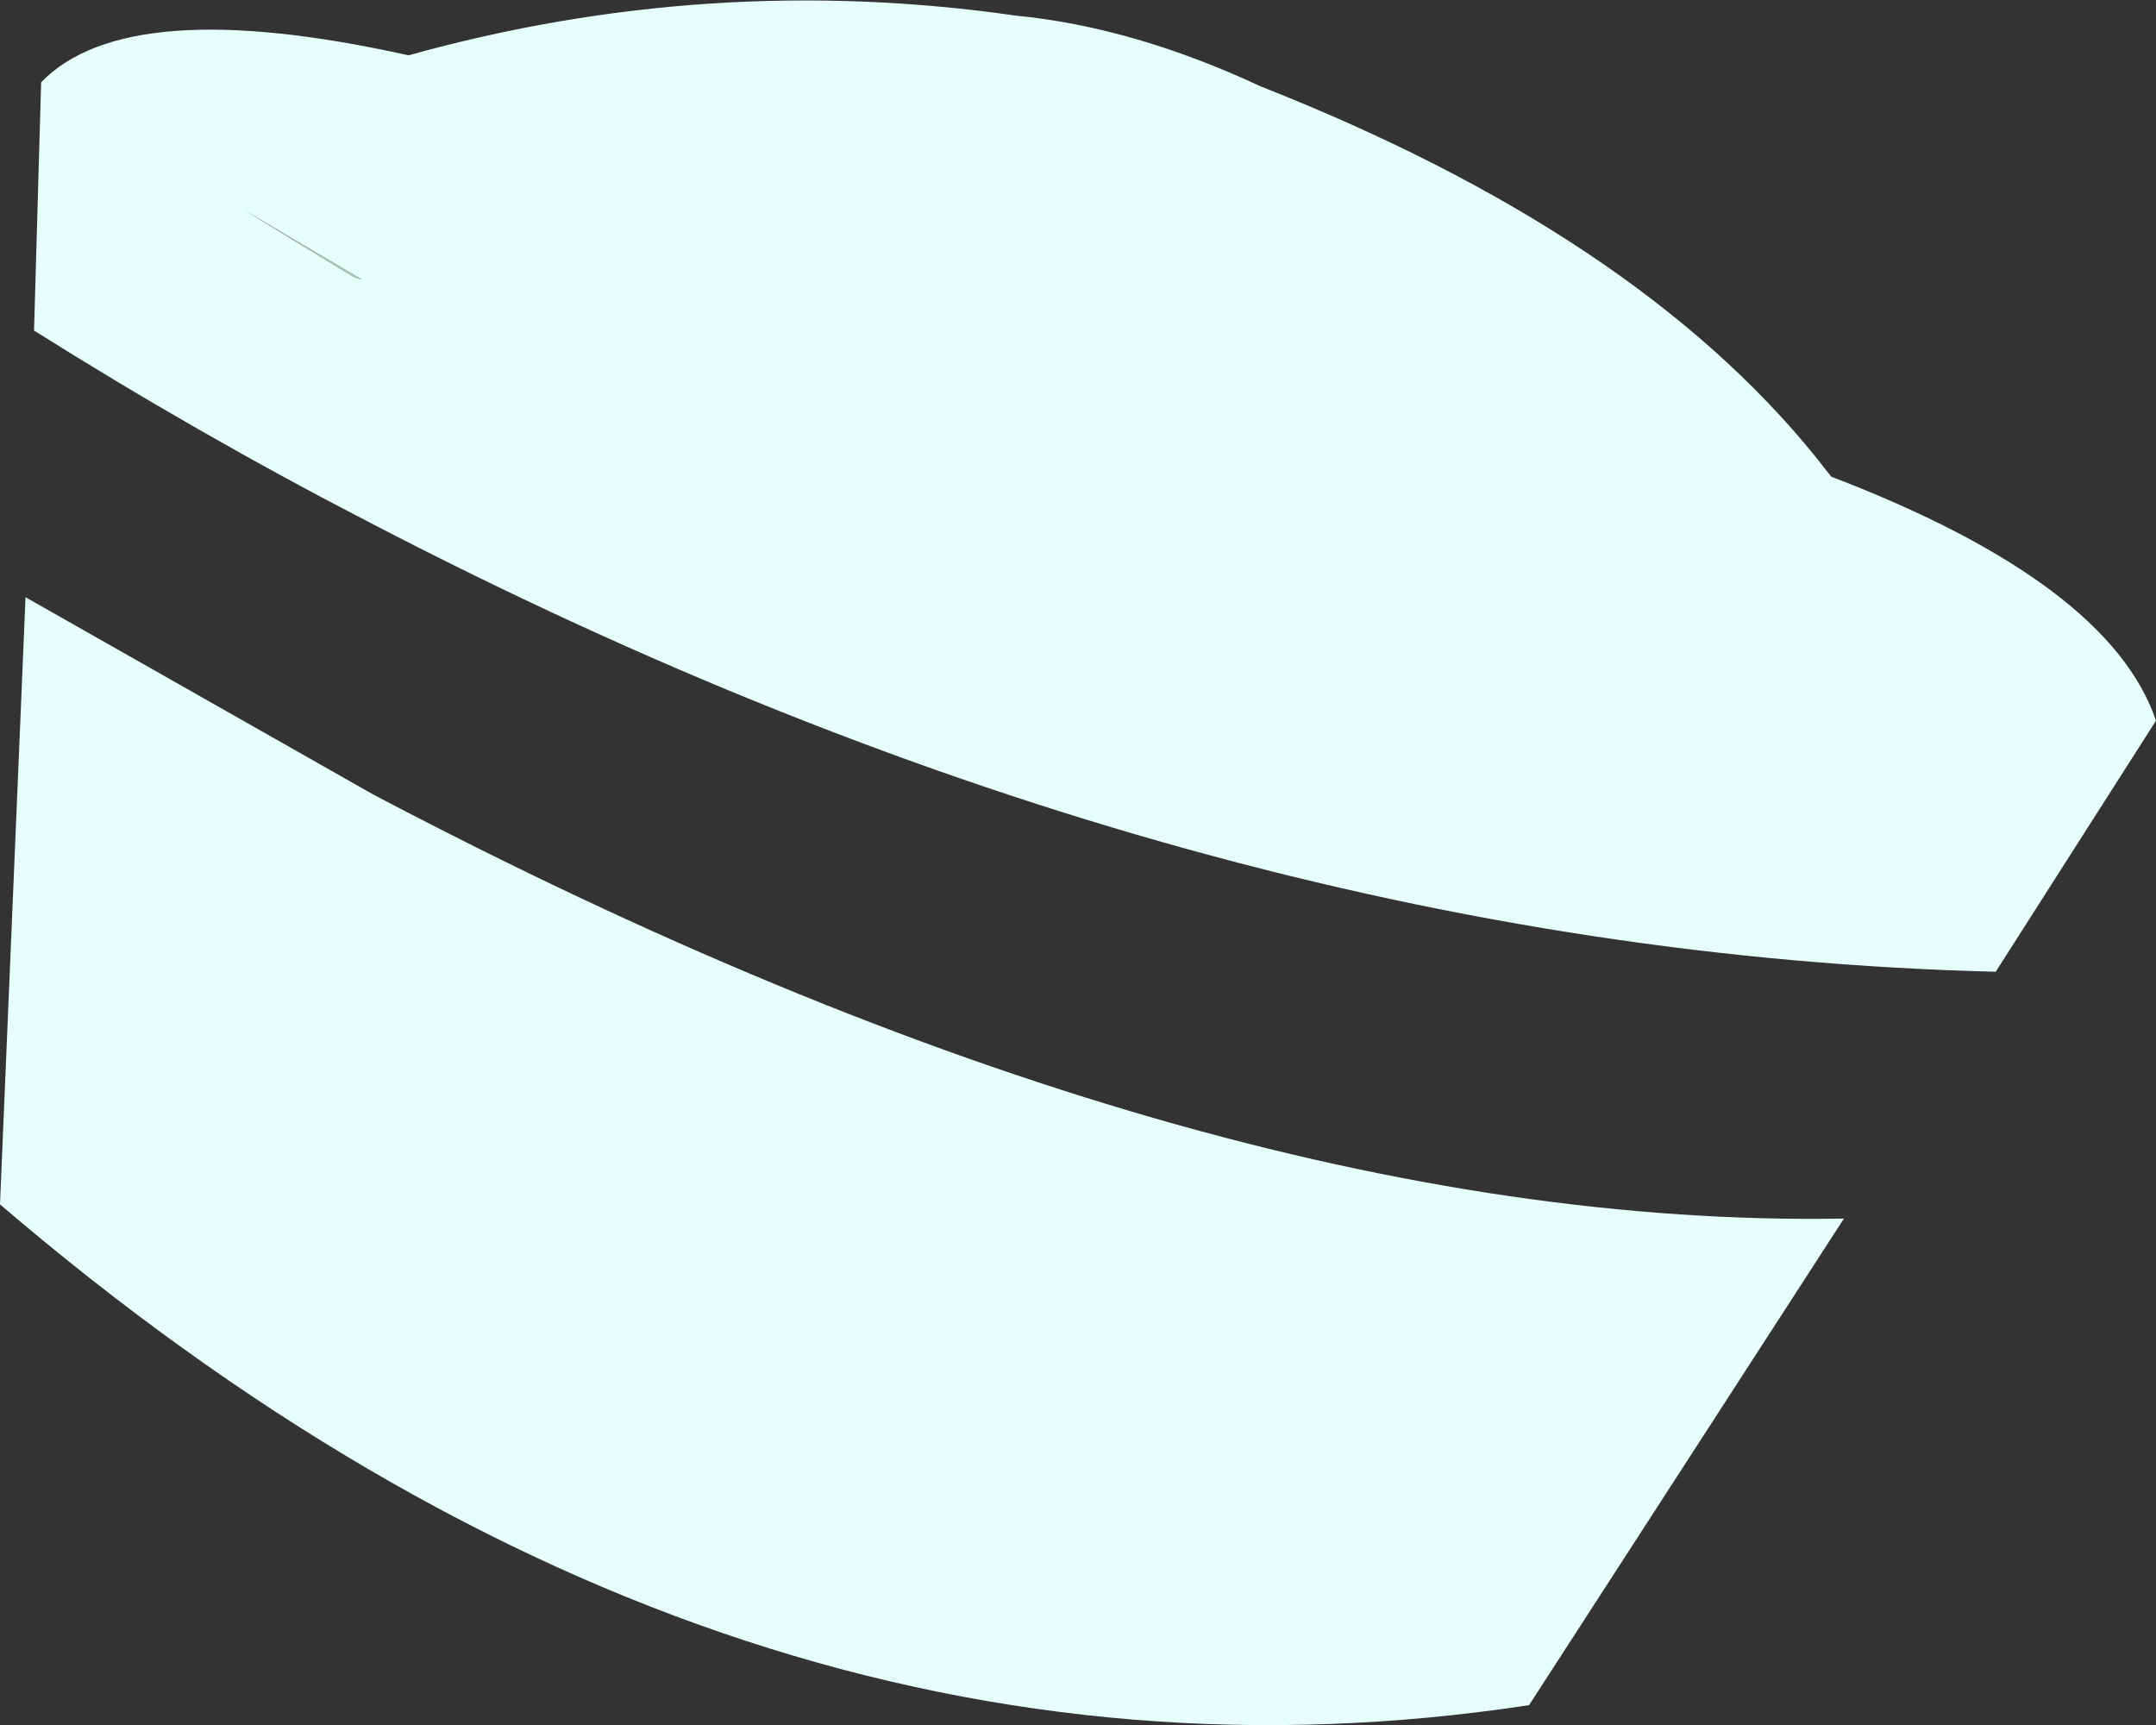 <?xml version="1.0" encoding="UTF-8" standalone="no"?>
<svg xmlns:xlink="http://www.w3.org/1999/xlink" height="60.8px" width="76.0px" xmlns="http://www.w3.org/2000/svg">
  <rect width="100%" height="100%" fill="#333333" stroke="none"/>
  <g transform="matrix(1.0, 0.0, 0.0, 1.0, 38.0, 30.4)">
    <path d="M6.45 -27.35 Q19.65 -22.15 26.0 -14.3 L26.55 -13.6 Q36.35 -9.85 38.0 -5.0 L32.35 3.85 Q4.1 3.15 -25.0 -12.0 -31.0 -15.1 -36.8 -18.75 L-36.55 -27.5 Q-33.5 -30.65 -23.6 -28.45 -13.0 -31.4 -2.2 -29.85 1.95 -29.45 6.45 -27.35 M15.9 29.7 Q-12.35 34.0 -38.0 12.05 L-37.1 -9.35 -24.85 -2.4 Q4.3 12.95 27.0 12.55 L15.9 29.7 M-25.55 -20.65 L-25.25 -20.55 -29.4 -23.0 -25.55 -20.65" fill="#e7fffa" fill-rule="evenodd" stroke="none"/>
    <path d="M-25.55 -20.65 L-29.4 -23.0 -25.25 -20.55 -25.55 -20.65" fill="#afcdbf" fill-rule="evenodd" stroke="none"/>
  </g>
</svg>
